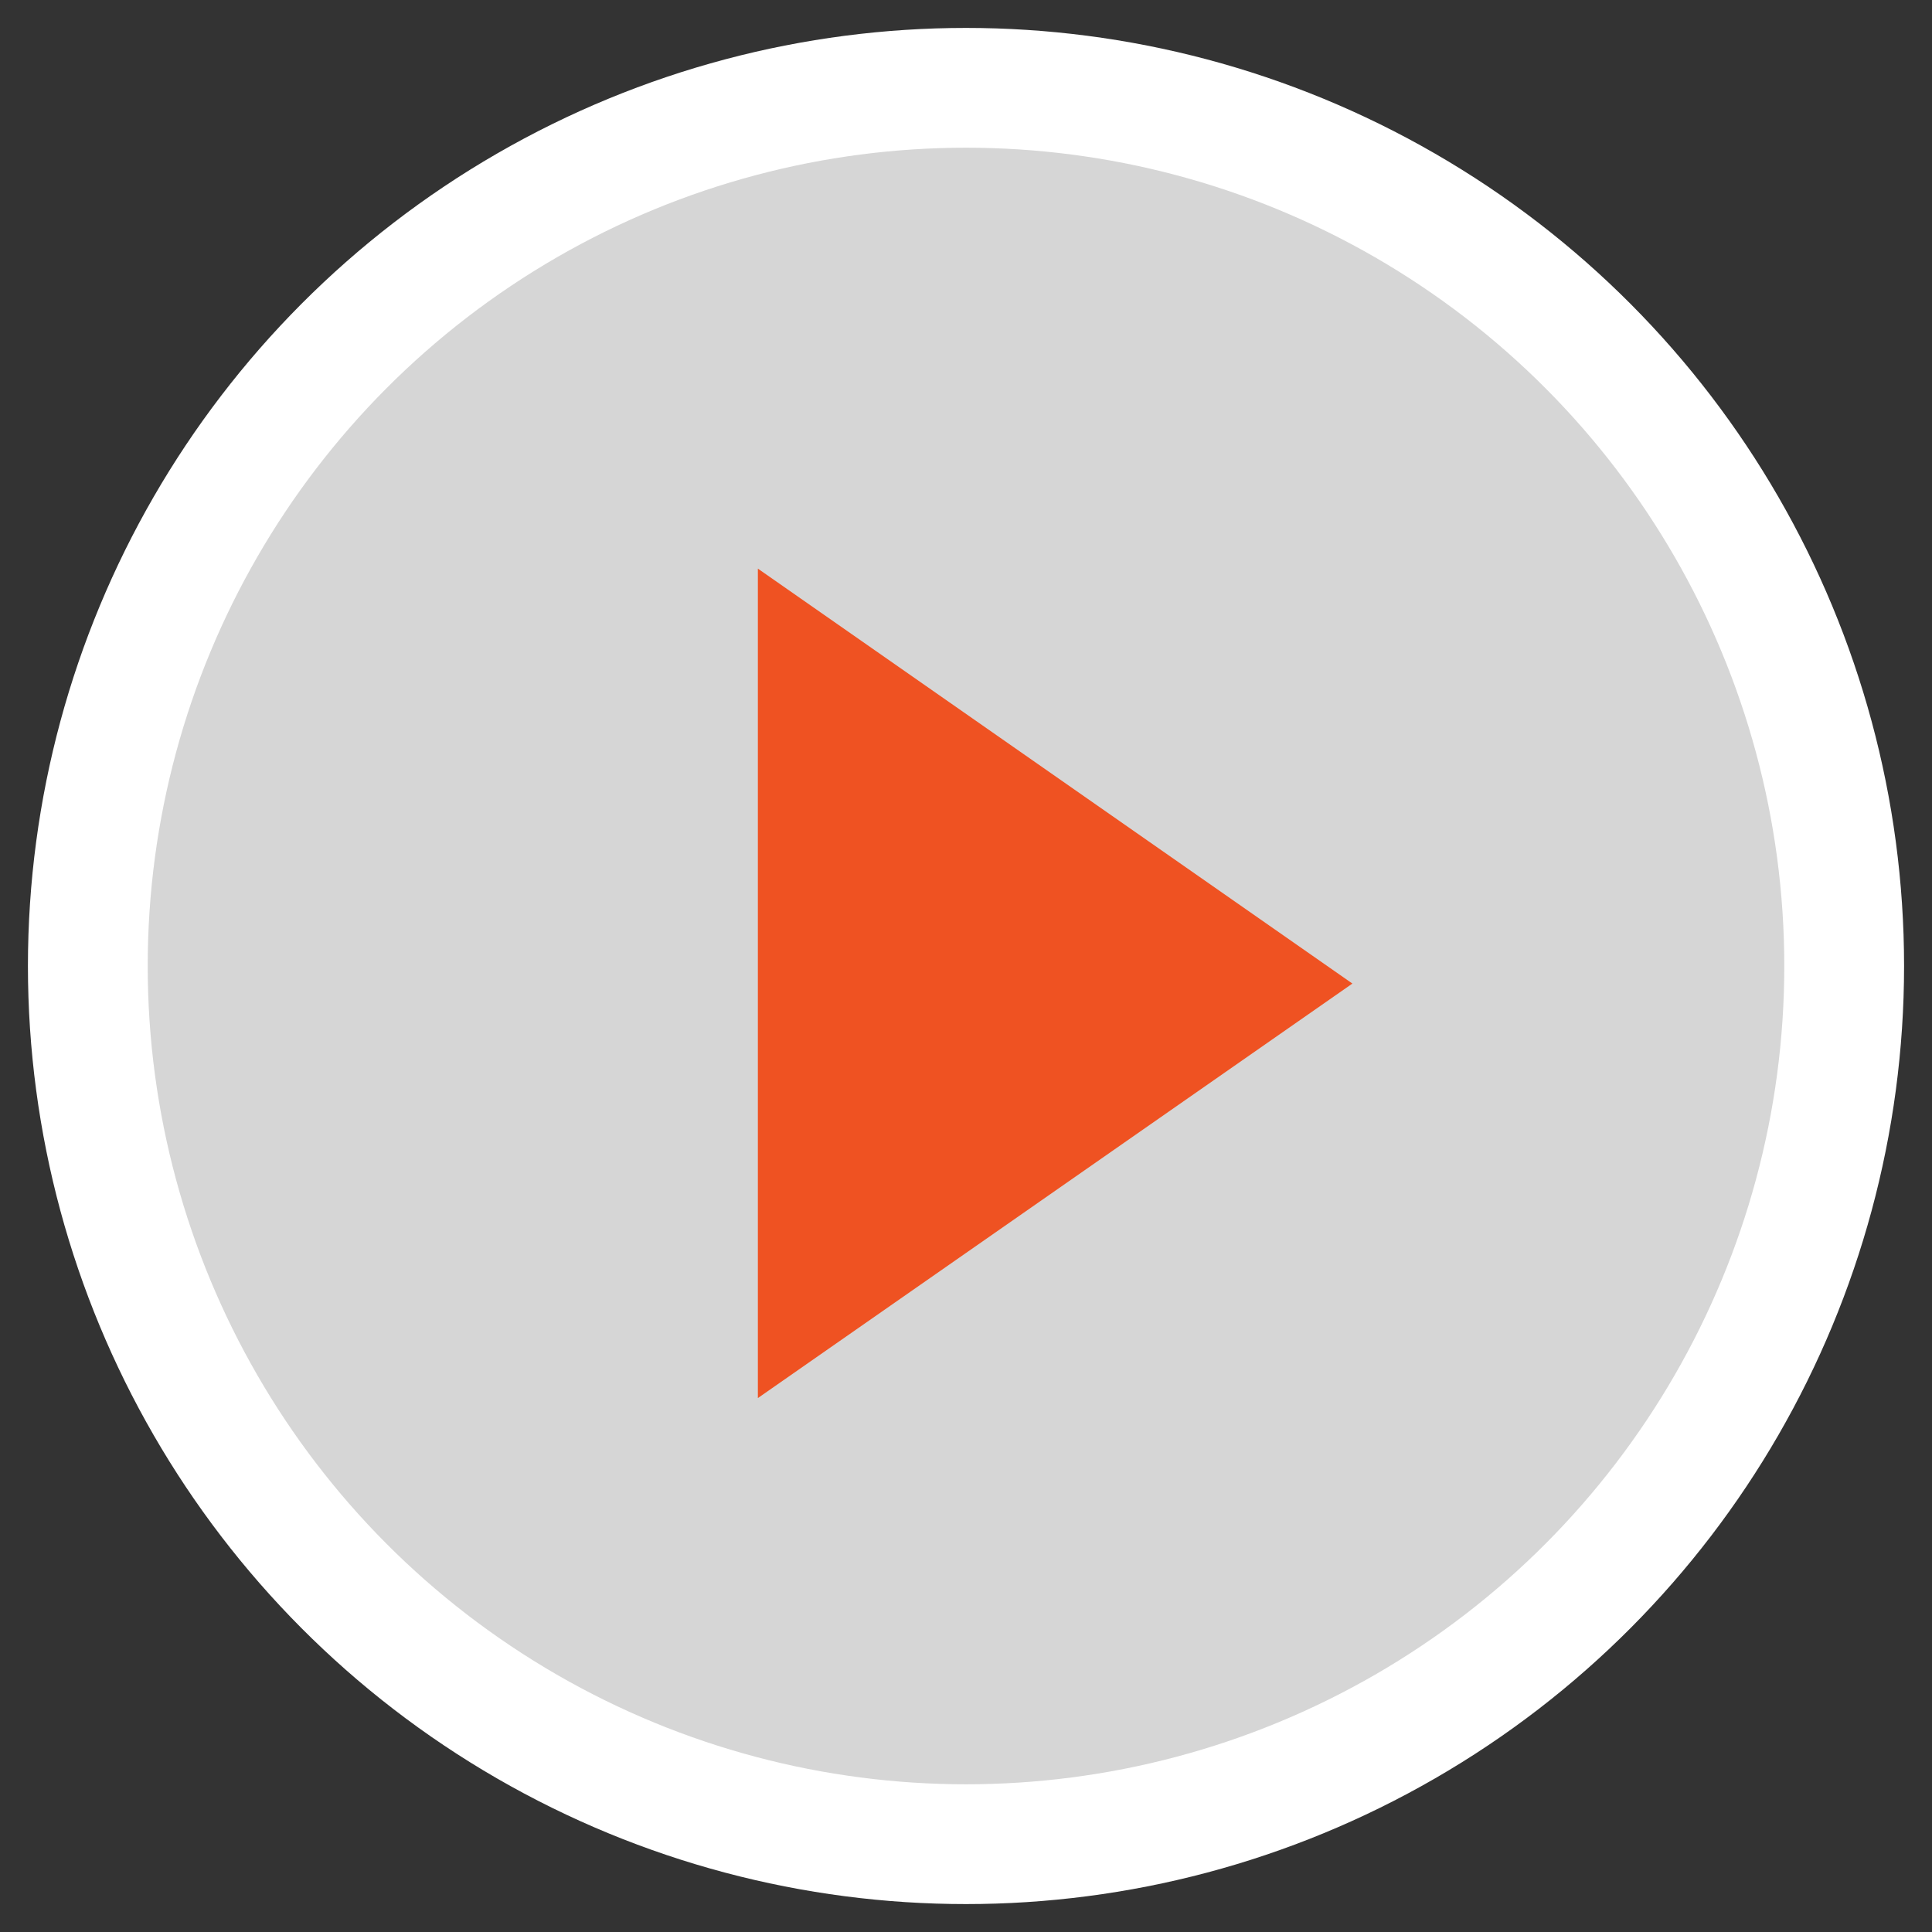 <?xml version="1.0" encoding="utf-8"?>
<!-- Generator: Adobe Illustrator 16.0.4, SVG Export Plug-In . SVG Version: 6.00 Build 0)  -->
<!DOCTYPE svg PUBLIC "-//W3C//DTD SVG 1.1//EN" "http://www.w3.org/Graphics/SVG/1.1/DTD/svg11.dtd">
<svg version="1.1" id="Layer_1" xmlns="http://www.w3.org/2000/svg" xmlns:xlink="http://www.w3.org/1999/xlink" x="0px" y="0px"
	 width="44px" height="44px" viewBox="0 0 44 44" enable-background="new 0 0 44 44" xml:space="preserve">
<rect x="0" y="0" width="44" height="44" fill="#333333" stroke="none"/>
<title>Play</title>
<desc>Created with Sketch.</desc>
<circle opacity="0.8" fill="#FFFFFF" cx="22" cy="22" r="20"/>
<circle fill="none" stroke="#FFFFFF" stroke-width="2.728" cx="22" cy="22" r="20"/>
<polygon fill="#EF5222" points="30.8,22.4 17.26,31.84 17.26,12.95 "/>
</svg>
